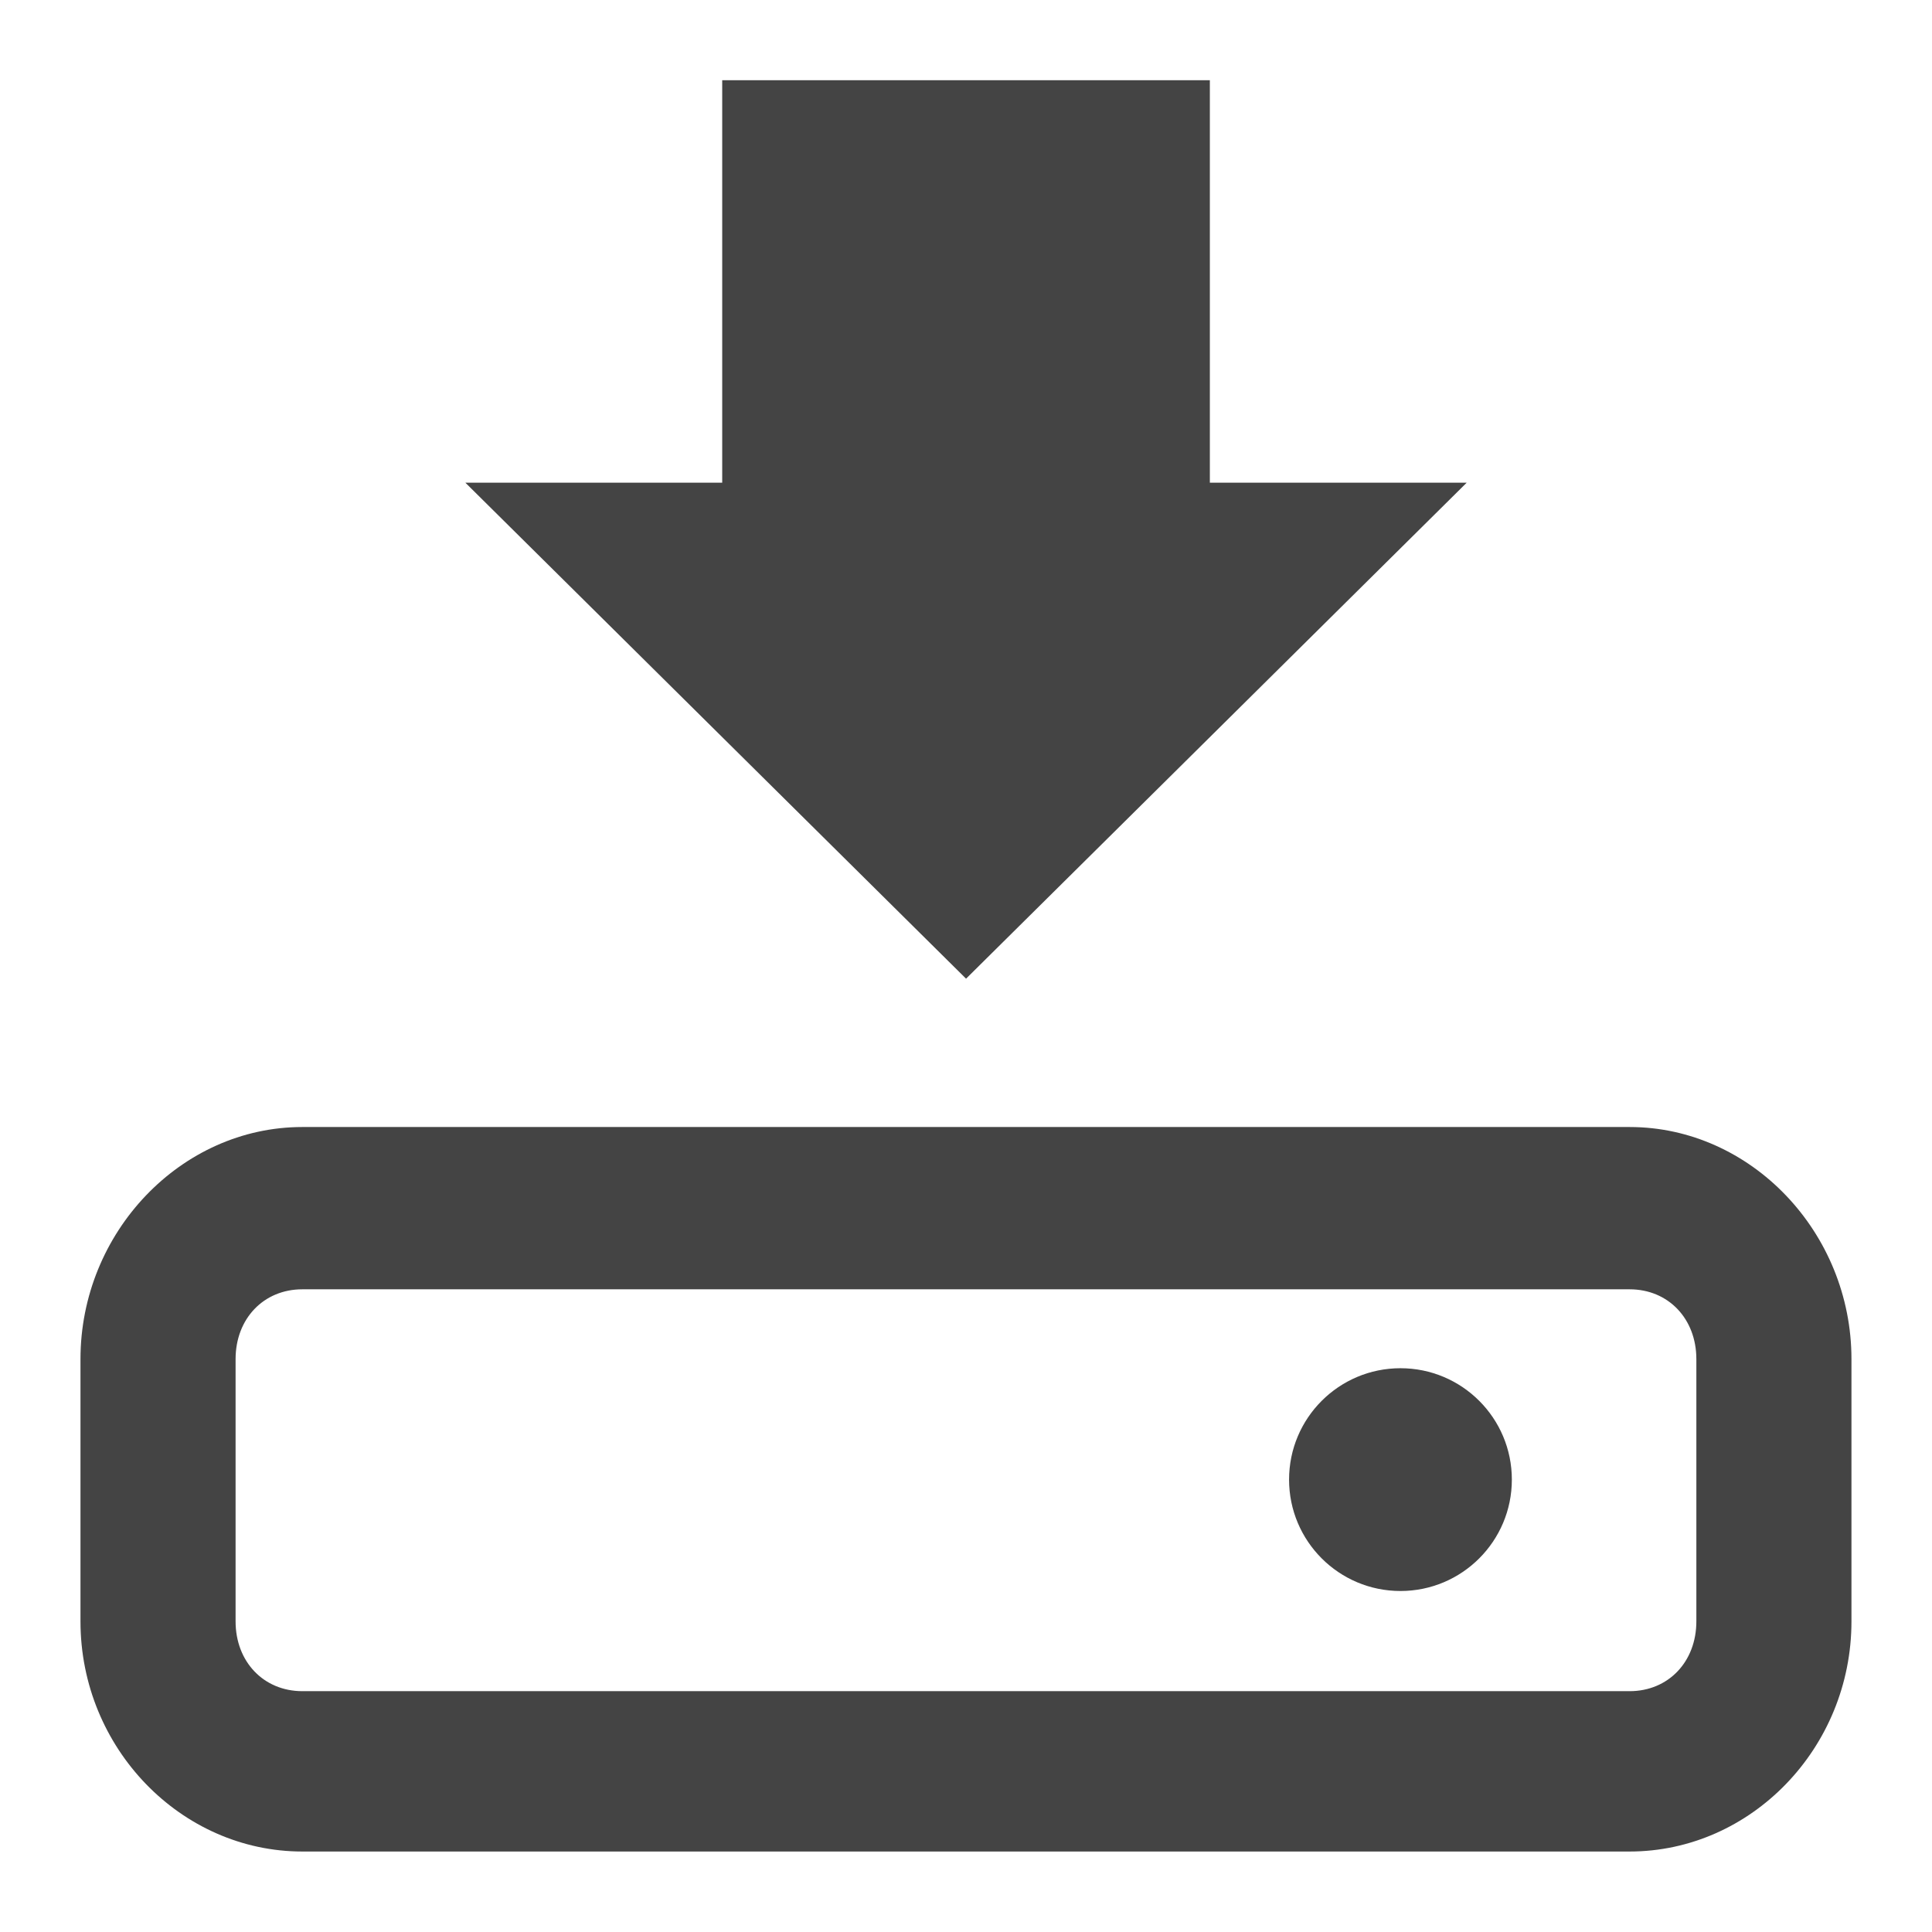 <?xml version="1.0" encoding="UTF-8" standalone="no"?>
<svg
   xmlns:dc="http://purl.org/dc/elements/1.1/"
   xmlns:cc="http://creativecommons.org/ns#"
   xmlns:rdf="http://www.w3.org/1999/02/22-rdf-syntax-ns#"
   xmlns:svg="http://www.w3.org/2000/svg"
   xmlns="http://www.w3.org/2000/svg"
   xmlns:sodipodi="http://sodipodi.sourceforge.net/DTD/sodipodi-0.dtd"
   xmlns:inkscape="http://www.inkscape.org/namespaces/inkscape"
   version="1.1"
   width="32"
   height="32"
   viewBox="0 0 32 32"
   id="svg2"
   inkscape:version="0.48.4 r9939"
   sodipodi:docname="save.svg">
  <defs
     id="defs8" />
  <sodipodi:namedview
     pagecolor="#ffffff"
     bordercolor="#666666"
     borderopacity="1"
     objecttolerance="10"
     gridtolerance="10"
     guidetolerance="10"
     inkscape:pageopacity="0"
     inkscape:pageshadow="2"
     inkscape:window-width="1351"
     inkscape:window-height="792"
     id="namedview6"
     showgrid="false"
     inkscape:zoom="11.313709"
     inkscape:cx="16.129881"
     inkscape:cy="13.323845"
     inkscape:window-x="280"
     inkscape:window-y="203"
     inkscape:window-maximized="0"
     inkscape:current-layer="svg2" />
  <path
     style="font-size:medium;font-style:normal;font-variant:normal;font-weight:normal;font-stretch:normal;text-indent:0;text-align:start;text-decoration:none;line-height:normal;letter-spacing:normal;word-spacing:normal;text-transform:none;direction:ltr;block-progression:tb;writing-mode:lr-tb;text-anchor:start;baseline-shift:baseline;color:#000000;fill:#444444;fill-opacity:1;stroke:none;stroke-width:2.666;marker:none;visibility:visible;display:inline;overflow:visible;enable-background:accumulate;font-family:Sans;-inkscape-font-specification:Sans"
     d="M 5.007,18.667 C 2.999,18.667 1.333,20.41 1.333,22.511 l 0,4.344 c 0,2.1 1.666,3.812 3.674,3.812 l 21.985,0 c 2.008,0 3.674,-1.712 3.674,-3.812 l 0,-4.344 c 0,-2.1 -1.666,-3.844 -3.674,-3.844 l -21.985,0 z m 0,2.688 21.985,0 c 0.64,0 1.105,0.487 1.105,1.156 l 0,4.344 c 0,0.67 -0.465,1.156 -1.105,1.156 l -21.985,0 c -0.64,0 -1.105,-0.487 -1.105,-1.156 l 0,-4.344 c 0,-0.67 0.465,-1.156 1.105,-1.156 z"
     inkscape:connector-curvature="0"
     id="path2991" />
  <path
     sodipodi:nodetypes="ccccccc"
     inkscape:connector-curvature="0"
     id="path3832"
     d="m 24.293,7.995 -4.254,0 0,-6.666 -8.077,0 0,6.666 -4.254,0 8.293,8.215"
     style="fill:#444444;fill-opacity:1" />
  <path
     style="fill:#444444;fill-opacity:1;stroke:none"
     d="m 25.041,24.507 c 0,1.019 -0.826,1.845 -1.845,1.845 -1.019,0 -1.845,-0.826 -1.845,-1.845 0,-1.019 0.826,-1.845 1.845,-1.845 1.019,0 1.845,0.826 1.845,1.845 z"
     id="path3834"
     inkscape:connector-curvature="0" />
</svg>
